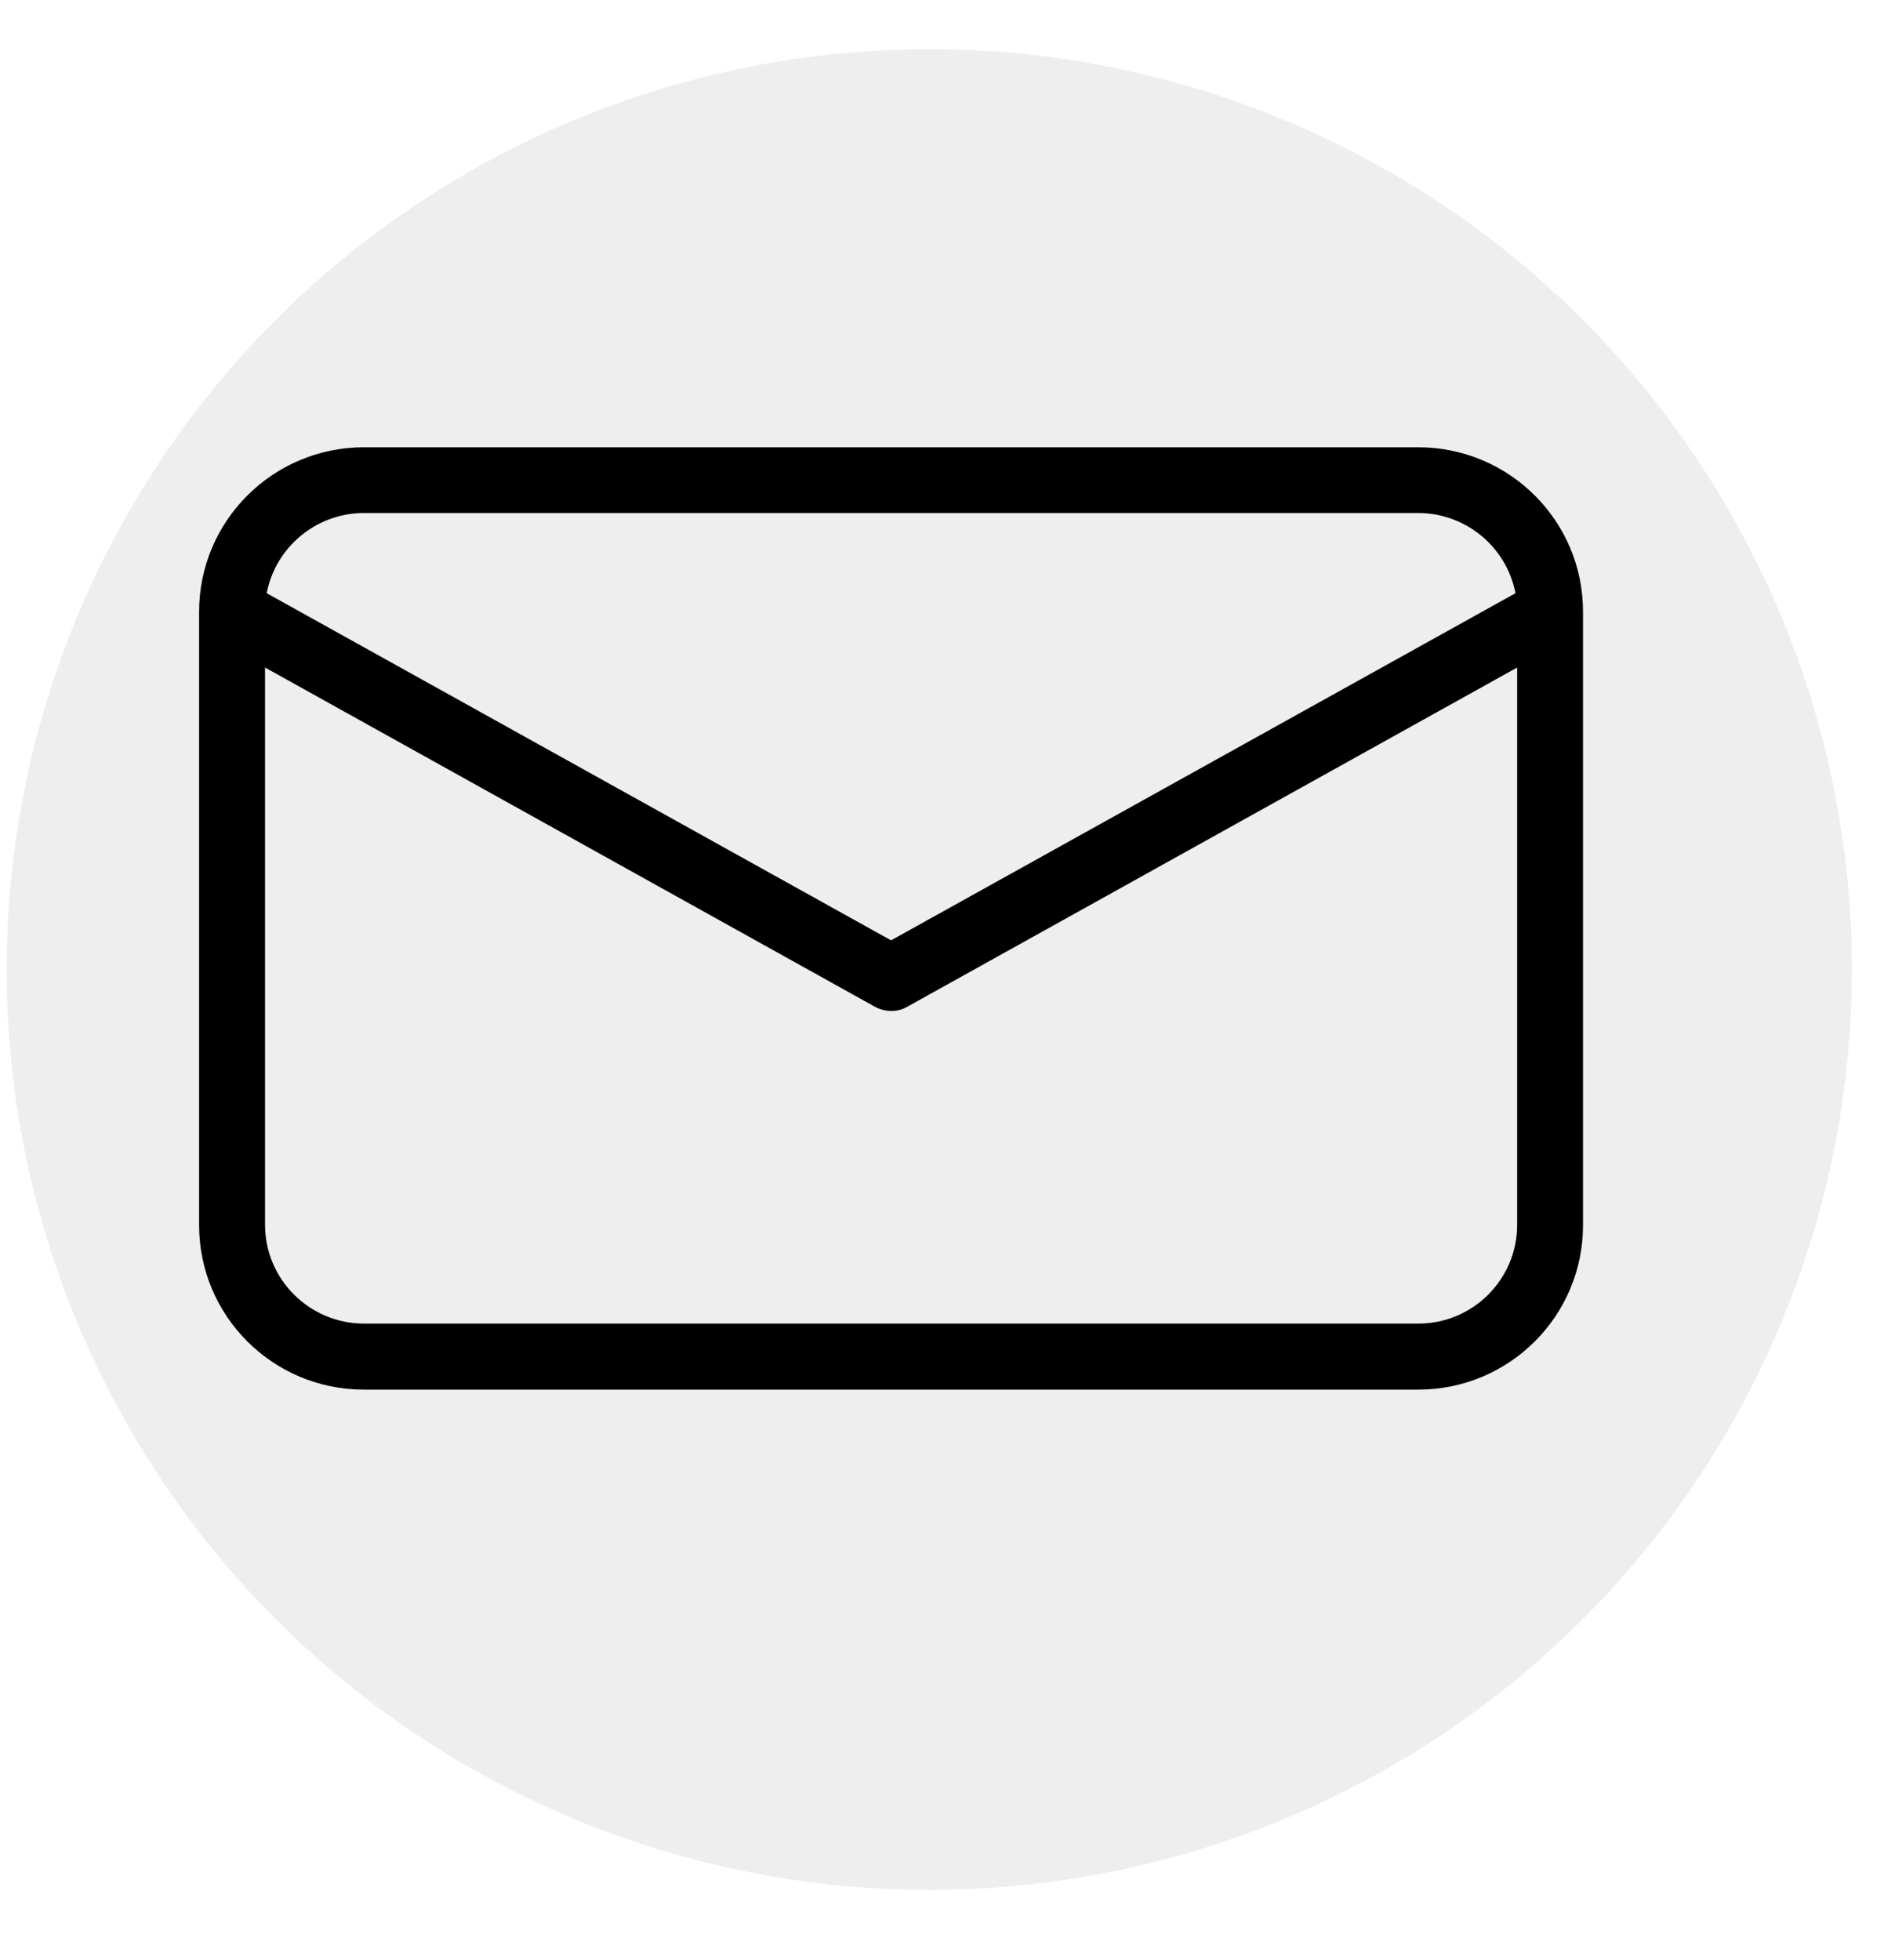 <svg width="25" height="26" viewBox="0 0 25 26" fill="none" xmlns="http://www.w3.org/2000/svg">
<ellipse cx="12.331" cy="12.861" rx="12.243" ry="12.209" fill="#C4C4C4" fill-opacity="0.3"/>
<g clip-path="url(#clip0)">
<path d="M18.82 5.933H4.829C3.621 5.934 2.643 6.91 2.642 8.113V16.254C2.643 17.458 3.621 18.434 4.829 18.434H18.82C20.027 18.434 21.006 17.458 21.006 16.254V8.113C21.006 6.91 20.027 5.934 18.82 5.933ZM4.829 6.805H18.82C19.45 6.807 19.99 7.253 20.11 7.869L11.824 12.474L3.539 7.869C3.658 7.253 4.199 6.807 4.829 6.805ZM18.82 17.558H4.829C4.105 17.556 3.519 16.972 3.517 16.25V8.855L11.61 13.355C11.676 13.39 11.749 13.41 11.824 13.411C11.9 13.412 11.973 13.393 12.039 13.355L20.132 8.855V16.25C20.131 16.972 19.544 17.558 18.82 17.558Z" fill="black"/>
</g>
<defs>
<clipPath id="clip0">
<rect width="19.588" height="19.535" fill="white" transform="translate(2.048 2.605)"/>
</clipPath>
</defs>
</svg>

